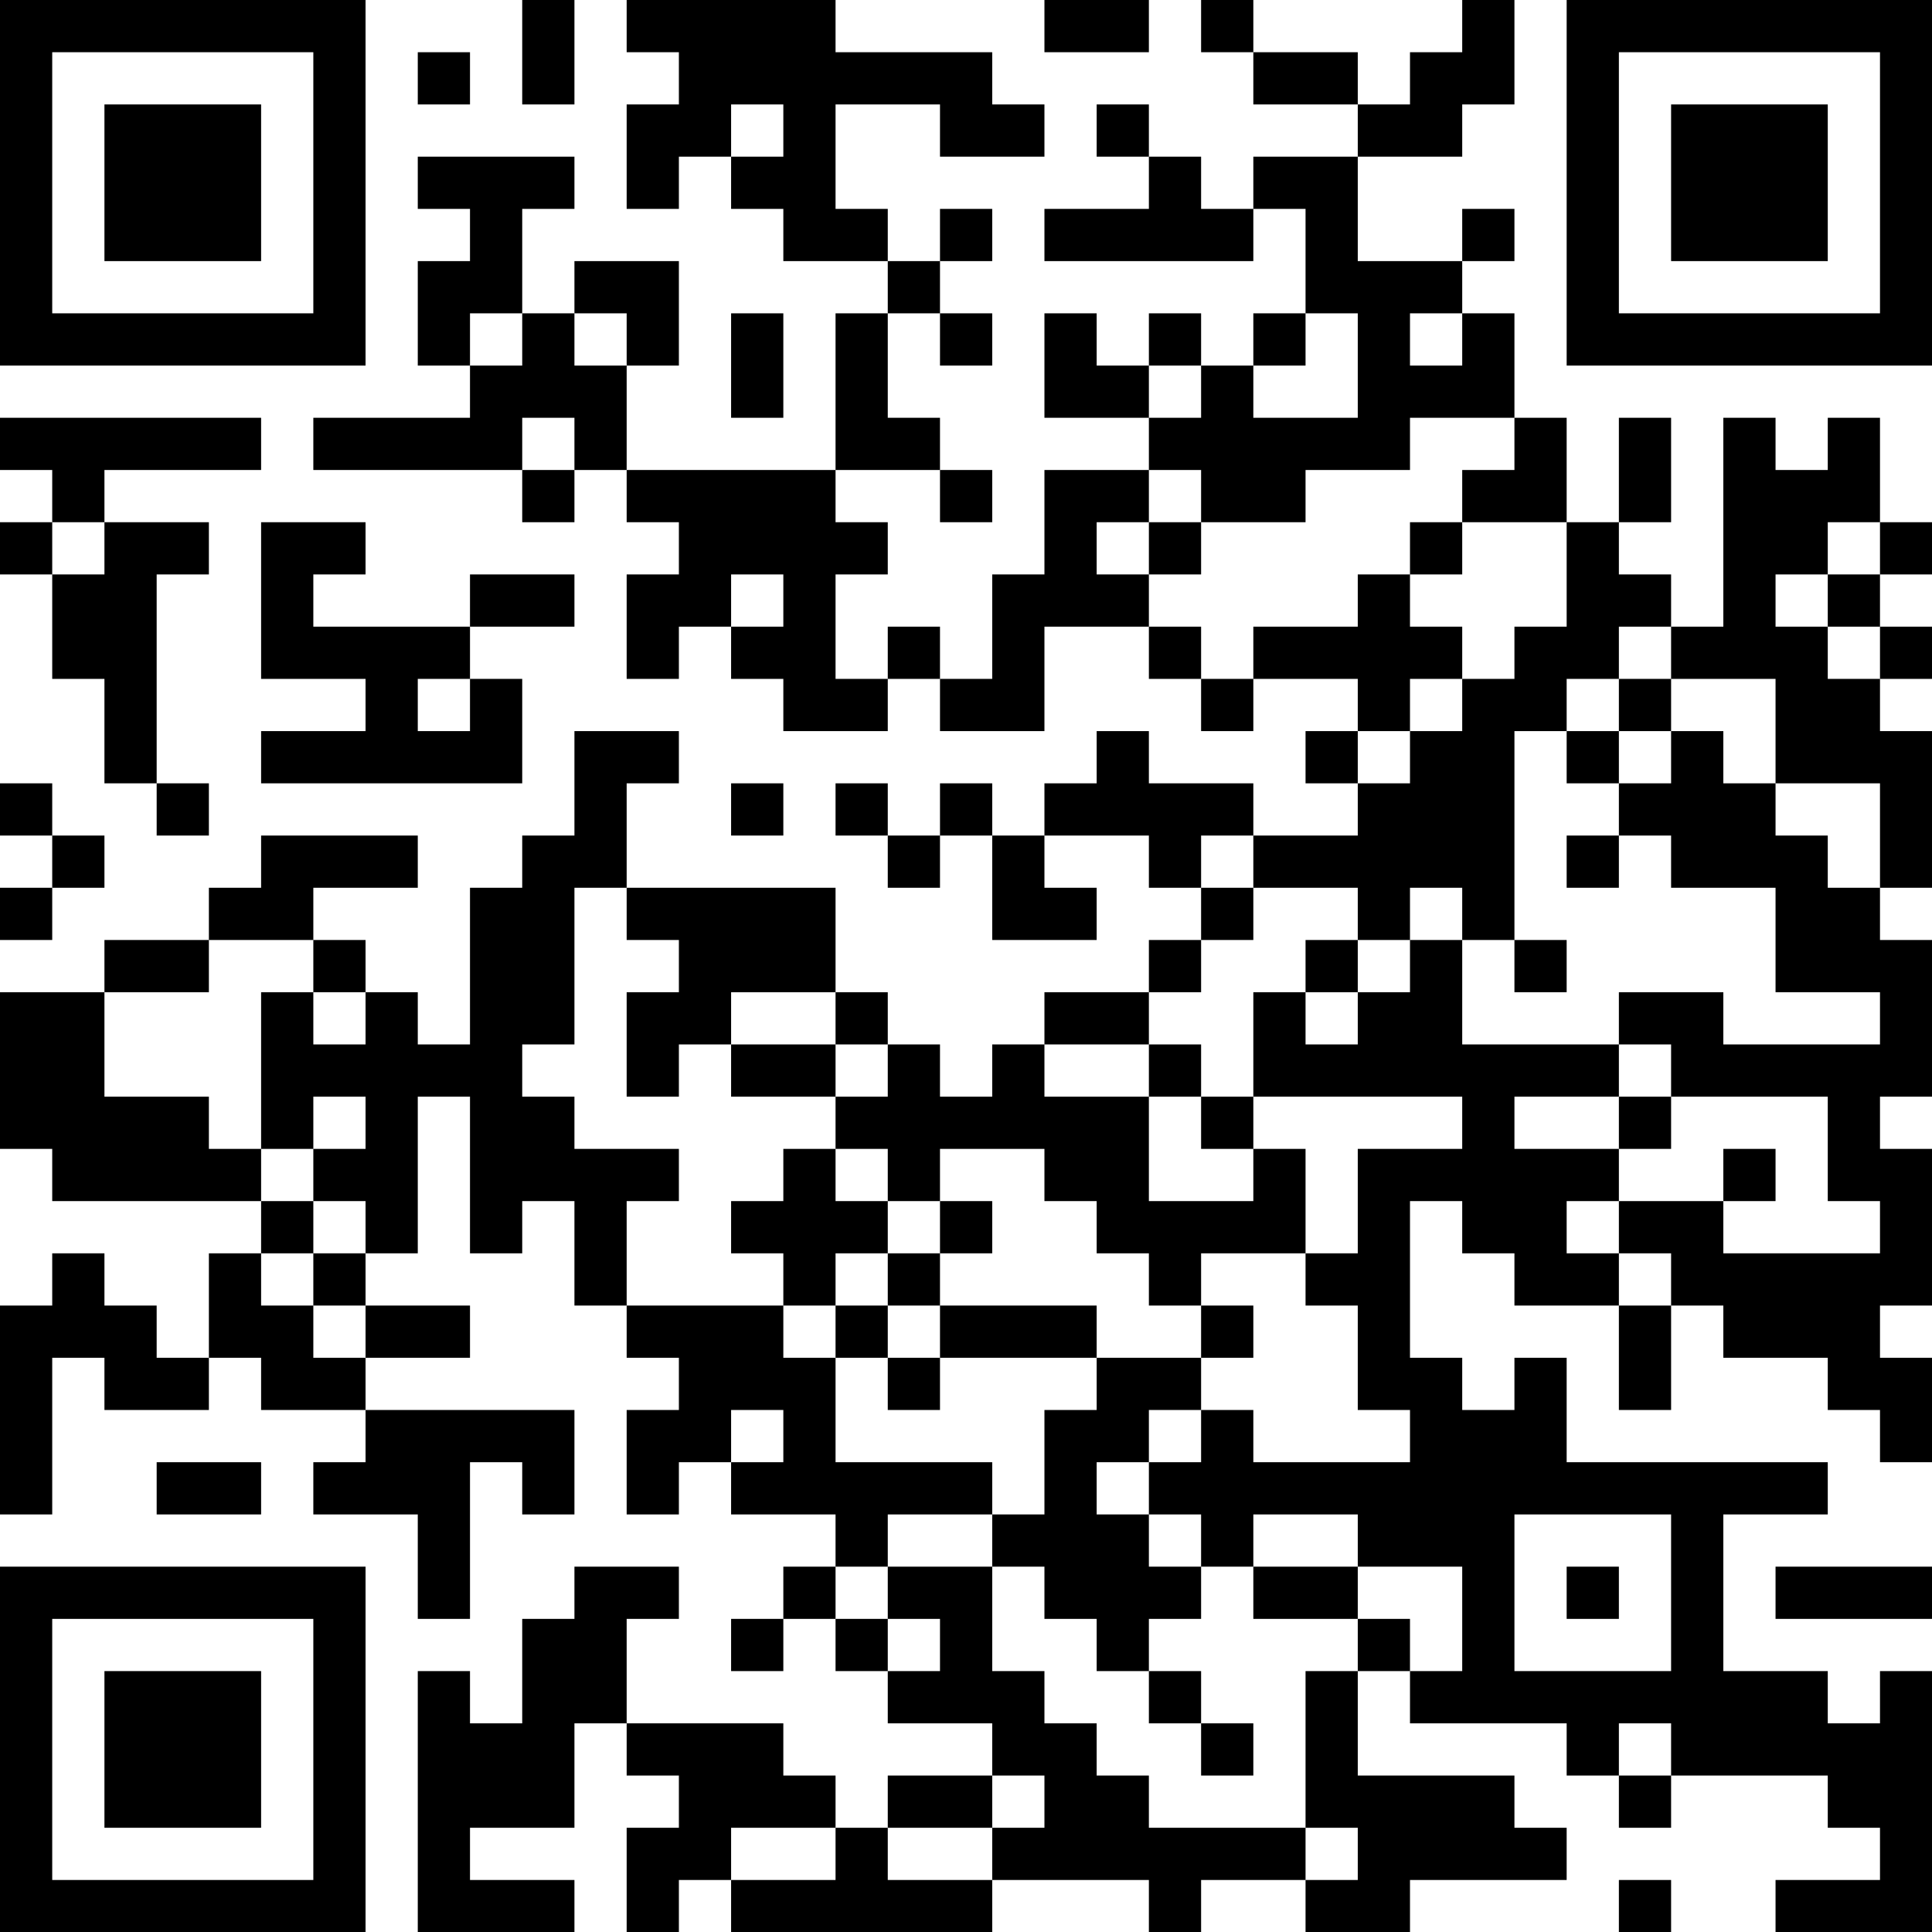 <?xml version="1.0" encoding="UTF-8"?>
<svg xmlns="http://www.w3.org/2000/svg" version="1.1" width="100" height="100" viewBox="0 0 100 100"><rect x="0" y="0" width="100" height="100" fill="#ffffff"/><g transform="scale(2.703)"><g transform="translate(0,0)"><path fill-rule="evenodd" d="M10 0L10 2L11 2L11 0ZM12 0L12 1L13 1L13 2L12 2L12 4L13 4L13 3L14 3L14 4L15 4L15 5L17 5L17 6L16 6L16 9L12 9L12 7L13 7L13 5L11 5L11 6L10 6L10 4L11 4L11 3L8 3L8 4L9 4L9 5L8 5L8 7L9 7L9 8L6 8L6 9L10 9L10 10L11 10L11 9L12 9L12 10L13 10L13 11L12 11L12 13L13 13L13 12L14 12L14 13L15 13L15 14L17 14L17 13L18 13L18 14L20 14L20 12L22 12L22 13L23 13L23 14L24 14L24 13L26 13L26 14L25 14L25 15L26 15L26 16L24 16L24 15L22 15L22 14L21 14L21 15L20 15L20 16L19 16L19 15L18 15L18 16L17 16L17 15L16 15L16 16L17 16L17 17L18 17L18 16L19 16L19 18L21 18L21 17L20 17L20 16L22 16L22 17L23 17L23 18L22 18L22 19L20 19L20 20L19 20L19 21L18 21L18 20L17 20L17 19L16 19L16 17L12 17L12 15L13 15L13 14L11 14L11 16L10 16L10 17L9 17L9 20L8 20L8 19L7 19L7 18L6 18L6 17L8 17L8 16L5 16L5 17L4 17L4 18L2 18L2 19L0 19L0 22L1 22L1 23L5 23L5 24L4 24L4 26L3 26L3 25L2 25L2 24L1 24L1 25L0 25L0 29L1 29L1 26L2 26L2 27L4 27L4 26L5 26L5 27L7 27L7 28L6 28L6 29L8 29L8 31L9 31L9 28L10 28L10 29L11 29L11 27L7 27L7 26L9 26L9 25L7 25L7 24L8 24L8 21L9 21L9 24L10 24L10 23L11 23L11 25L12 25L12 26L13 26L13 27L12 27L12 29L13 29L13 28L14 28L14 29L16 29L16 30L15 30L15 31L14 31L14 32L15 32L15 31L16 31L16 32L17 32L17 33L19 33L19 34L17 34L17 35L16 35L16 34L15 34L15 33L12 33L12 31L13 31L13 30L11 30L11 31L10 31L10 33L9 33L9 32L8 32L8 37L11 37L11 36L9 36L9 35L11 35L11 33L12 33L12 34L13 34L13 35L12 35L12 37L13 37L13 36L14 36L14 37L19 37L19 36L22 36L22 37L23 37L23 36L25 36L25 37L27 37L27 36L30 36L30 35L29 35L29 34L26 34L26 32L27 32L27 33L30 33L30 34L31 34L31 35L32 35L32 34L35 34L35 35L36 35L36 36L34 36L34 37L37 37L37 32L36 32L36 33L35 33L35 32L33 32L33 29L35 29L35 28L30 28L30 26L29 26L29 27L28 27L28 26L27 26L27 23L28 23L28 24L29 24L29 25L31 25L31 27L32 27L32 25L33 25L33 26L35 26L35 27L36 27L36 28L37 28L37 26L36 26L36 25L37 25L37 22L36 22L36 21L37 21L37 18L36 18L36 17L37 17L37 14L36 14L36 13L37 13L37 12L36 12L36 11L37 11L37 10L36 10L36 8L35 8L35 9L34 9L34 8L33 8L33 12L32 12L32 11L31 11L31 10L32 10L32 8L31 8L31 10L30 10L30 8L29 8L29 6L28 6L28 5L29 5L29 4L28 4L28 5L26 5L26 3L28 3L28 2L29 2L29 0L28 0L28 1L27 1L27 2L26 2L26 1L24 1L24 0L23 0L23 1L24 1L24 2L26 2L26 3L24 3L24 4L23 4L23 3L22 3L22 2L21 2L21 3L22 3L22 4L20 4L20 5L24 5L24 4L25 4L25 6L24 6L24 7L23 7L23 6L22 6L22 7L21 7L21 6L20 6L20 8L22 8L22 9L20 9L20 11L19 11L19 13L18 13L18 12L17 12L17 13L16 13L16 11L17 11L17 10L16 10L16 9L18 9L18 10L19 10L19 9L18 9L18 8L17 8L17 6L18 6L18 7L19 7L19 6L18 6L18 5L19 5L19 4L18 4L18 5L17 5L17 4L16 4L16 2L18 2L18 3L20 3L20 2L19 2L19 1L16 1L16 0ZM20 0L20 1L22 1L22 0ZM8 1L8 2L9 2L9 1ZM14 2L14 3L15 3L15 2ZM9 6L9 7L10 7L10 6ZM11 6L11 7L12 7L12 6ZM14 6L14 8L15 8L15 6ZM25 6L25 7L24 7L24 8L26 8L26 6ZM27 6L27 7L28 7L28 6ZM22 7L22 8L23 8L23 7ZM0 8L0 9L1 9L1 10L0 10L0 11L1 11L1 13L2 13L2 15L3 15L3 16L4 16L4 15L3 15L3 11L4 11L4 10L2 10L2 9L5 9L5 8ZM10 8L10 9L11 9L11 8ZM27 8L27 9L25 9L25 10L23 10L23 9L22 9L22 10L21 10L21 11L22 11L22 12L23 12L23 13L24 13L24 12L26 12L26 11L27 11L27 12L28 12L28 13L27 13L27 14L26 14L26 15L27 15L27 14L28 14L28 13L29 13L29 12L30 12L30 10L28 10L28 9L29 9L29 8ZM1 10L1 11L2 11L2 10ZM5 10L5 13L7 13L7 14L5 14L5 15L10 15L10 13L9 13L9 12L11 12L11 11L9 11L9 12L6 12L6 11L7 11L7 10ZM22 10L22 11L23 11L23 10ZM27 10L27 11L28 11L28 10ZM35 10L35 11L34 11L34 12L35 12L35 13L36 13L36 12L35 12L35 11L36 11L36 10ZM14 11L14 12L15 12L15 11ZM31 12L31 13L30 13L30 14L29 14L29 18L28 18L28 17L27 17L27 18L26 18L26 17L24 17L24 16L23 16L23 17L24 17L24 18L23 18L23 19L22 19L22 20L20 20L20 21L22 21L22 23L24 23L24 22L25 22L25 24L23 24L23 25L22 25L22 24L21 24L21 23L20 23L20 22L18 22L18 23L17 23L17 22L16 22L16 21L17 21L17 20L16 20L16 19L14 19L14 20L13 20L13 21L12 21L12 19L13 19L13 18L12 18L12 17L11 17L11 20L10 20L10 21L11 21L11 22L13 22L13 23L12 23L12 25L15 25L15 26L16 26L16 28L19 28L19 29L17 29L17 30L16 30L16 31L17 31L17 32L18 32L18 31L17 31L17 30L19 30L19 32L20 32L20 33L21 33L21 34L22 34L22 35L25 35L25 36L26 36L26 35L25 35L25 32L26 32L26 31L27 31L27 32L28 32L28 30L26 30L26 29L24 29L24 30L23 30L23 29L22 29L22 28L23 28L23 27L24 27L24 28L27 28L27 27L26 27L26 25L25 25L25 24L26 24L26 22L28 22L28 21L24 21L24 19L25 19L25 20L26 20L26 19L27 19L27 18L28 18L28 20L31 20L31 21L29 21L29 22L31 22L31 23L30 23L30 24L31 24L31 25L32 25L32 24L31 24L31 23L33 23L33 24L36 24L36 23L35 23L35 21L32 21L32 20L31 20L31 19L33 19L33 20L36 20L36 19L34 19L34 17L32 17L32 16L31 16L31 15L32 15L32 14L33 14L33 15L34 15L34 16L35 16L35 17L36 17L36 15L34 15L34 13L32 13L32 12ZM8 13L8 14L9 14L9 13ZM31 13L31 14L30 14L30 15L31 15L31 14L32 14L32 13ZM0 15L0 16L1 16L1 17L0 17L0 18L1 18L1 17L2 17L2 16L1 16L1 15ZM14 15L14 16L15 16L15 15ZM30 16L30 17L31 17L31 16ZM4 18L4 19L2 19L2 21L4 21L4 22L5 22L5 23L6 23L6 24L5 24L5 25L6 25L6 26L7 26L7 25L6 25L6 24L7 24L7 23L6 23L6 22L7 22L7 21L6 21L6 22L5 22L5 19L6 19L6 20L7 20L7 19L6 19L6 18ZM25 18L25 19L26 19L26 18ZM29 18L29 19L30 19L30 18ZM14 20L14 21L16 21L16 20ZM22 20L22 21L23 21L23 22L24 22L24 21L23 21L23 20ZM31 21L31 22L32 22L32 21ZM15 22L15 23L14 23L14 24L15 24L15 25L16 25L16 26L17 26L17 27L18 27L18 26L21 26L21 27L20 27L20 29L19 29L19 30L20 30L20 31L21 31L21 32L22 32L22 33L23 33L23 34L24 34L24 33L23 33L23 32L22 32L22 31L23 31L23 30L22 30L22 29L21 29L21 28L22 28L22 27L23 27L23 26L24 26L24 25L23 25L23 26L21 26L21 25L18 25L18 24L19 24L19 23L18 23L18 24L17 24L17 23L16 23L16 22ZM33 22L33 23L34 23L34 22ZM16 24L16 25L17 25L17 26L18 26L18 25L17 25L17 24ZM14 27L14 28L15 28L15 27ZM3 28L3 29L5 29L5 28ZM29 29L29 32L32 32L32 29ZM24 30L24 31L26 31L26 30ZM30 30L30 31L31 31L31 30ZM34 30L34 31L37 31L37 30ZM31 33L31 34L32 34L32 33ZM19 34L19 35L17 35L17 36L19 36L19 35L20 35L20 34ZM14 35L14 36L16 36L16 35ZM31 36L31 37L32 37L32 36ZM0 0L0 7L7 7L7 0ZM1 1L1 6L6 6L6 1ZM2 2L2 5L5 5L5 2ZM30 0L30 7L37 7L37 0ZM31 1L31 6L36 6L36 1ZM32 2L32 5L35 5L35 2ZM0 30L0 37L7 37L7 30ZM1 31L1 36L6 36L6 31ZM2 32L2 35L5 35L5 32Z" fill="#000000"/></g></g></svg>
